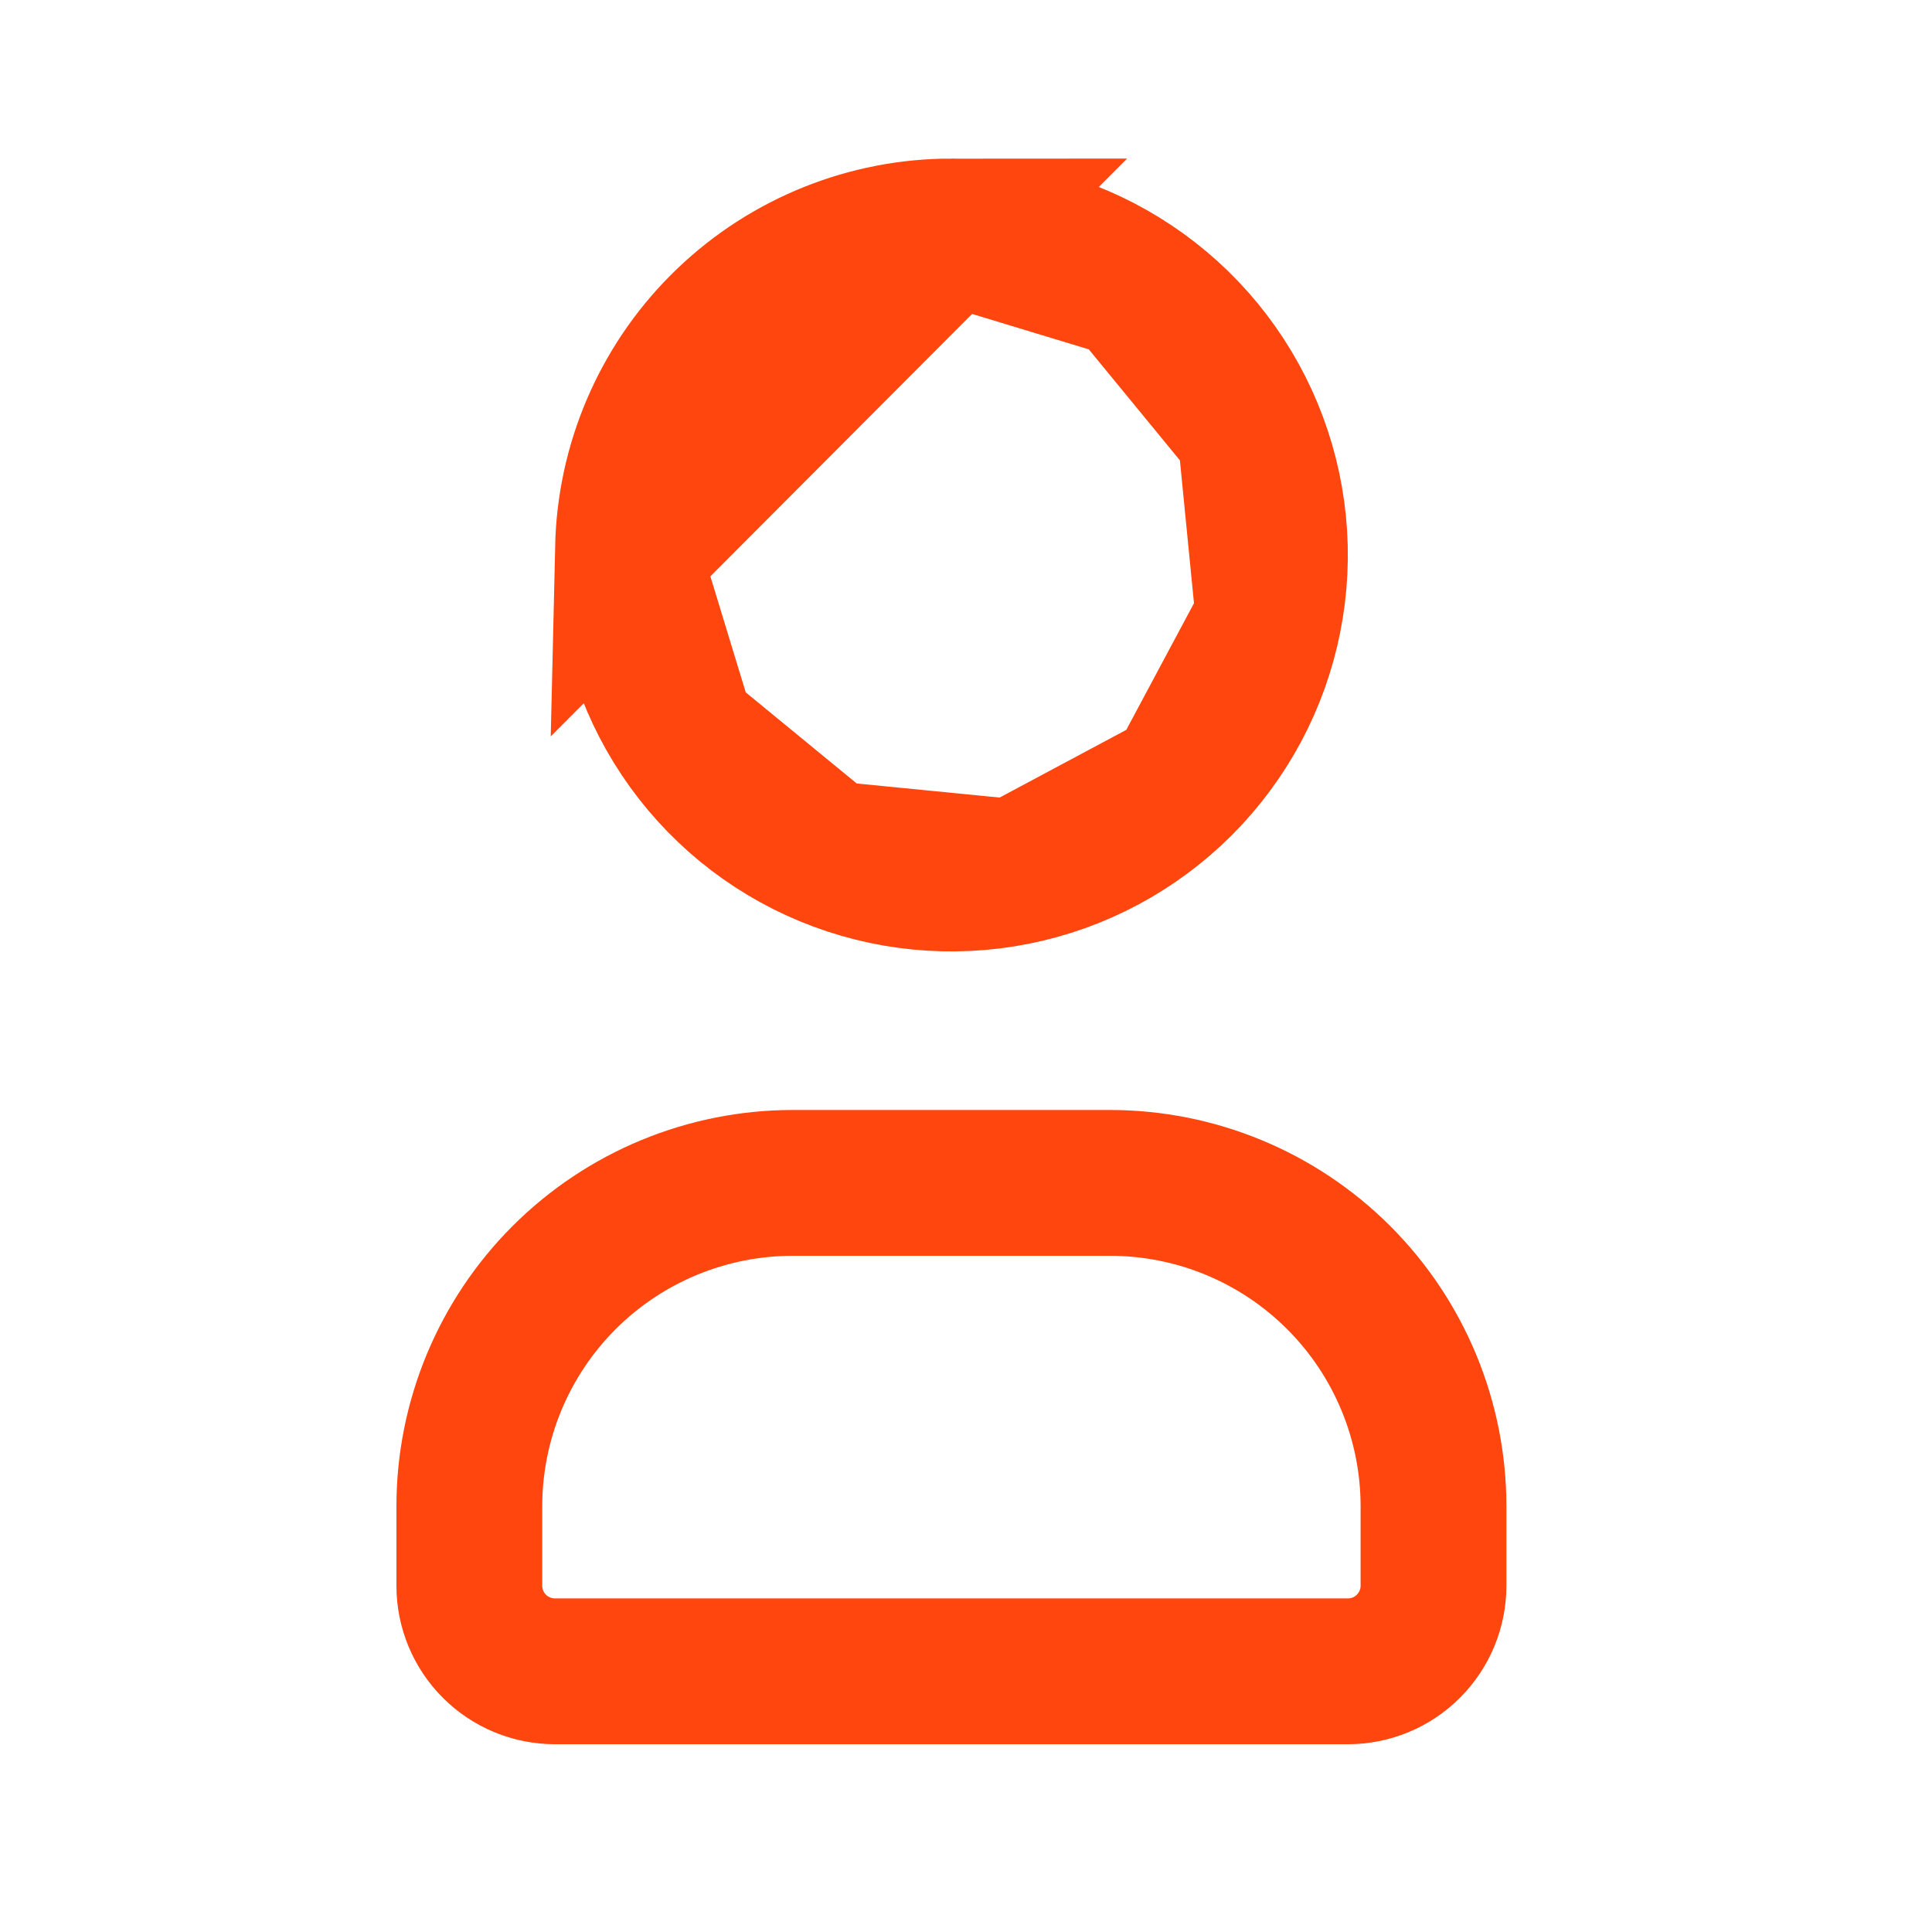 <svg width="53" height="53" viewBox="0 0 53 53" fill="none" xmlns="http://www.w3.org/2000/svg">
  <g clip-path="url(#clip0_471_962)">
    <path d="M31.03 7.846C29.571 6.87 27.855 6.35 26.1 6.35L31.03 7.846ZM31.03 7.846C32.49 8.821 33.627 10.207 34.299 11.829M31.03 7.846L34.299 11.829M34.299 11.829C34.971 13.45 35.147 15.235 34.804 16.956M34.299 11.829L34.804 16.956M34.804 16.956C34.462 18.678 33.617 20.259 32.375 21.5M34.804 16.956L32.375 21.5M32.375 21.5C31.134 22.741 29.553 23.587 27.831 23.929M32.375 21.5L27.831 23.929M27.831 23.929C26.11 24.272 24.325 24.096 22.703 23.424M27.831 23.929L22.703 23.424M22.703 23.424C21.082 22.753 19.696 21.615 18.721 20.155M22.703 23.424L18.721 20.155M18.721 20.155C17.75 18.702 17.229 16.994 17.225 15.247M18.721 20.155L17.225 15.247M17.225 15.247L17.235 14.82C17.339 12.543 18.315 10.392 19.962 8.815C21.614 7.233 23.813 6.35 26.1 6.35L17.225 15.247Z" stroke="#ff460f" stroke-width="4"/>
    <path d="M30.45 32.45C32.803 32.45 35.061 33.385 36.725 35.049C38.39 36.714 39.325 38.971 39.325 41.325V43.5C39.325 44.123 39.077 44.721 38.636 45.161C38.196 45.602 37.598 45.849 36.975 45.849H15.225C14.602 45.849 14.004 45.602 13.563 45.161C13.123 44.721 12.875 44.123 12.875 43.5V41.325C12.875 38.971 13.81 36.714 15.474 35.049C17.139 33.385 19.396 32.45 21.75 32.45H30.45Z" stroke="#ff460f" stroke-width="4"/>
  </g>
  <defs>
    <clipPath id="clip0_471_962">
      <rect width="52.2" height="52.2" fill="white"/>
    </clipPath>
  </defs>
</svg>
